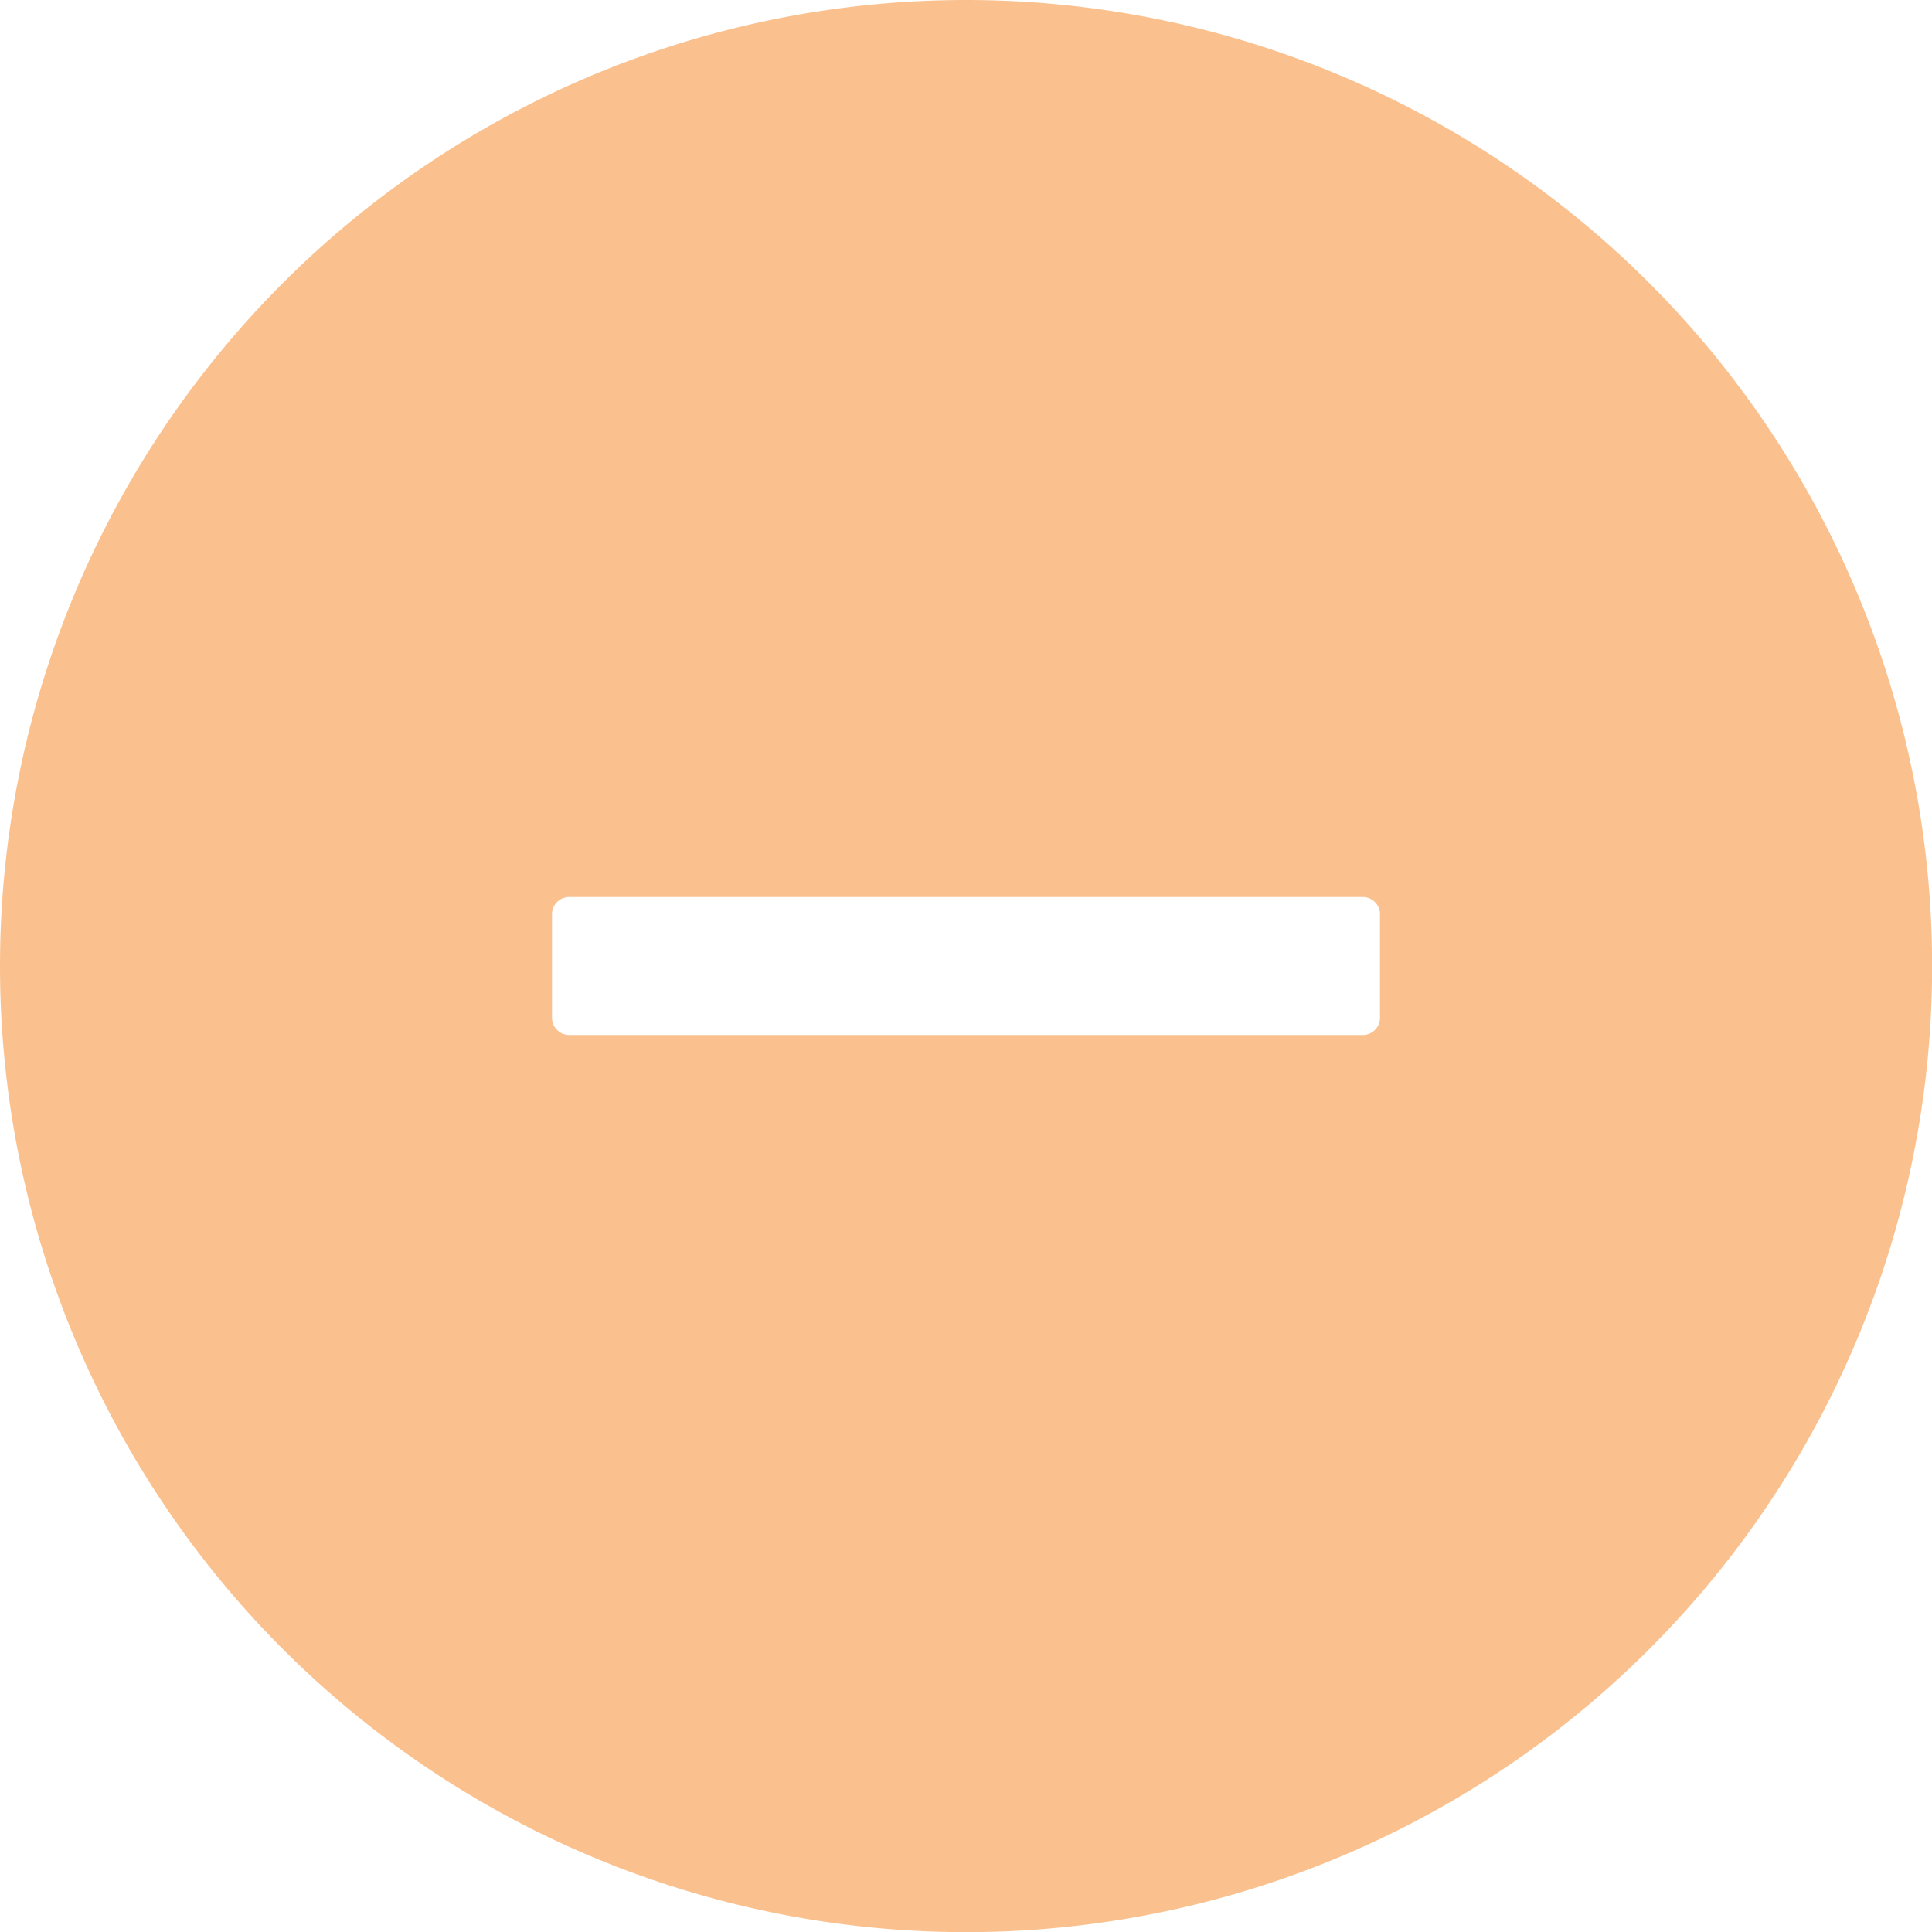 <svg xmlns="http://www.w3.org/2000/svg" width="14" height="14" fill="none" viewBox="0 0 14 14"><path fill="#F68521" d="M7 0a7 7 0 1 0 .001 14.001A7 7 0 0 0 7 0m3 7.375a.125.125 0 0 1-.125.125h-5.75A.125.125 0 0 1 4 7.375v-.75c0-.069.056-.125.125-.125h5.75c.069 0 .125.056.125.125z" opacity="0.5"/></svg>